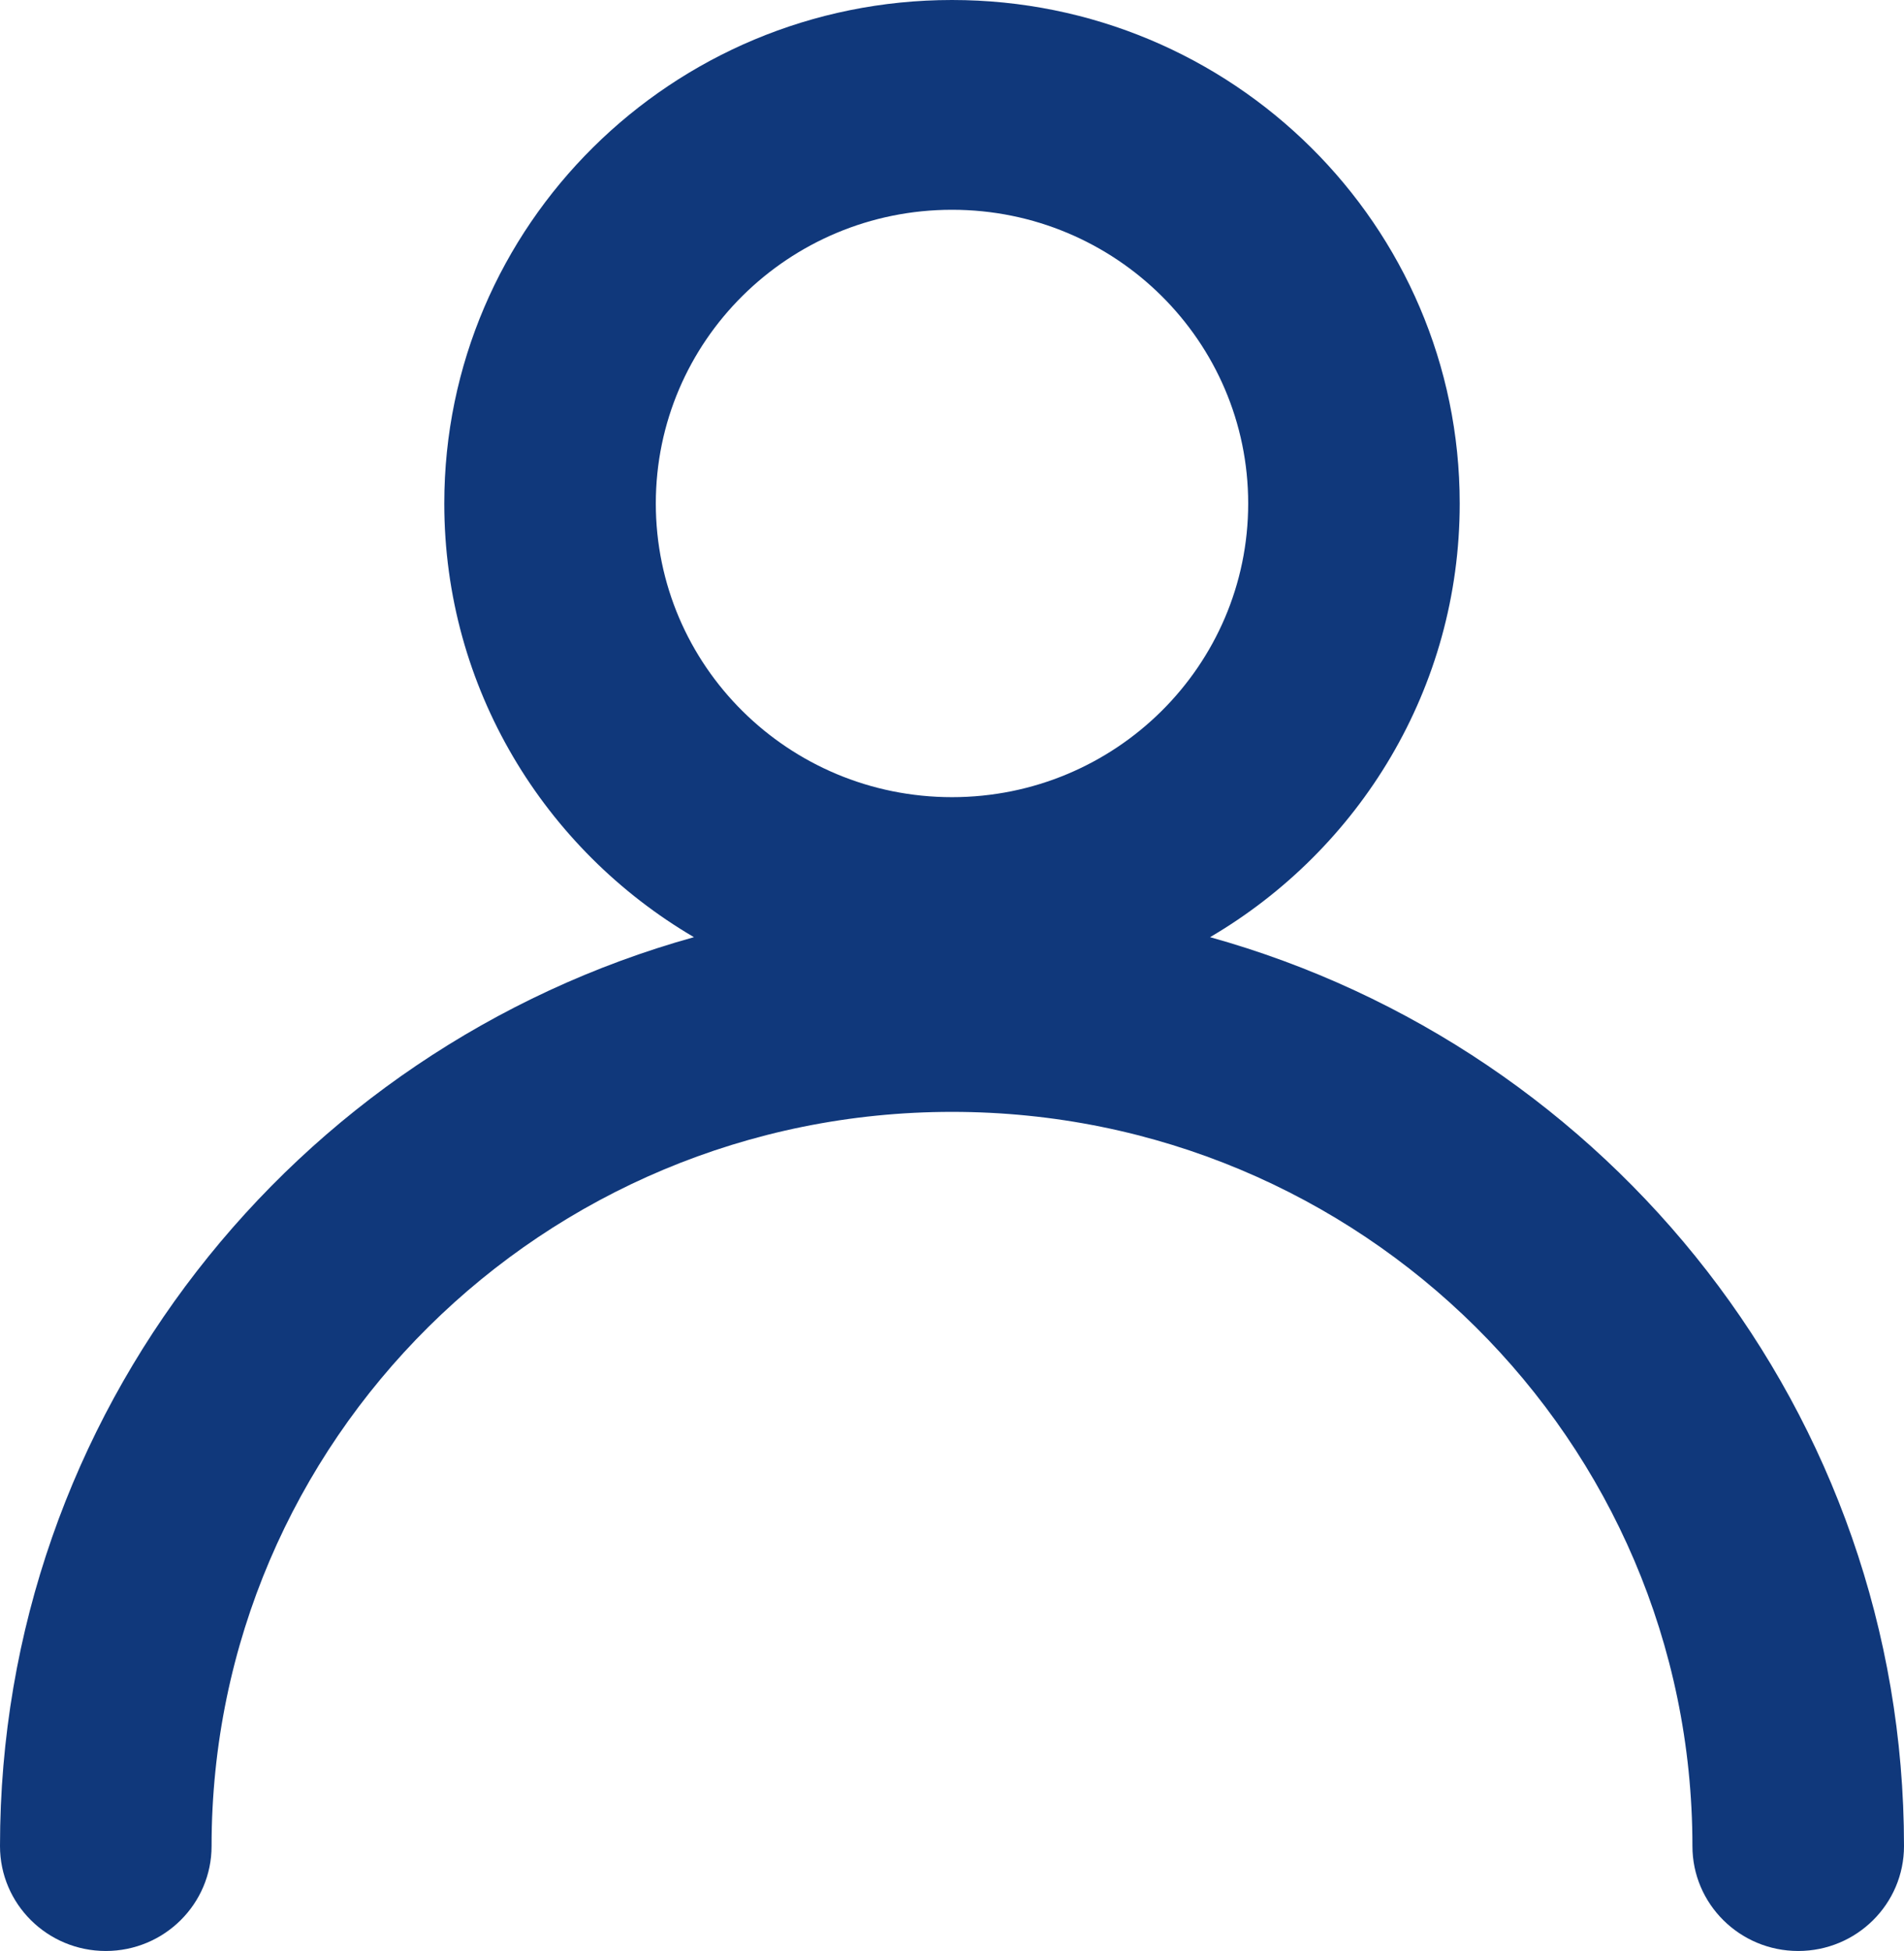 <svg width="41" height="42" viewBox="0 0 41 42" fill="none" xmlns="http://www.w3.org/2000/svg">
<path fill-rule="evenodd" clip-rule="evenodd" d="M26.057 20.175C29.275 18.288 31.433 14.813 31.433 10.839C31.433 4.853 26.538 0 20.5 0C14.462 0 9.567 4.853 9.567 10.839C9.567 14.813 11.725 18.288 14.943 20.175C6.321 22.576 0 30.427 0 39.742C0 40.989 1.02 42 2.278 42C3.536 42 4.556 40.989 4.556 39.742C4.556 31.012 11.694 23.936 20.5 23.936C29.306 23.936 36.444 31.012 36.444 39.742C36.444 40.989 37.464 42 38.722 42C39.98 42 41 40.989 41 39.742C41 30.427 34.679 22.576 26.057 20.175ZM26.878 10.839C26.878 14.331 24.022 17.161 20.5 17.161C16.978 17.161 14.122 14.331 14.122 10.839C14.122 7.347 16.978 4.516 20.5 4.516C24.022 4.516 26.878 7.347 26.878 10.839Z" fill="#10387B"/>
</svg>
